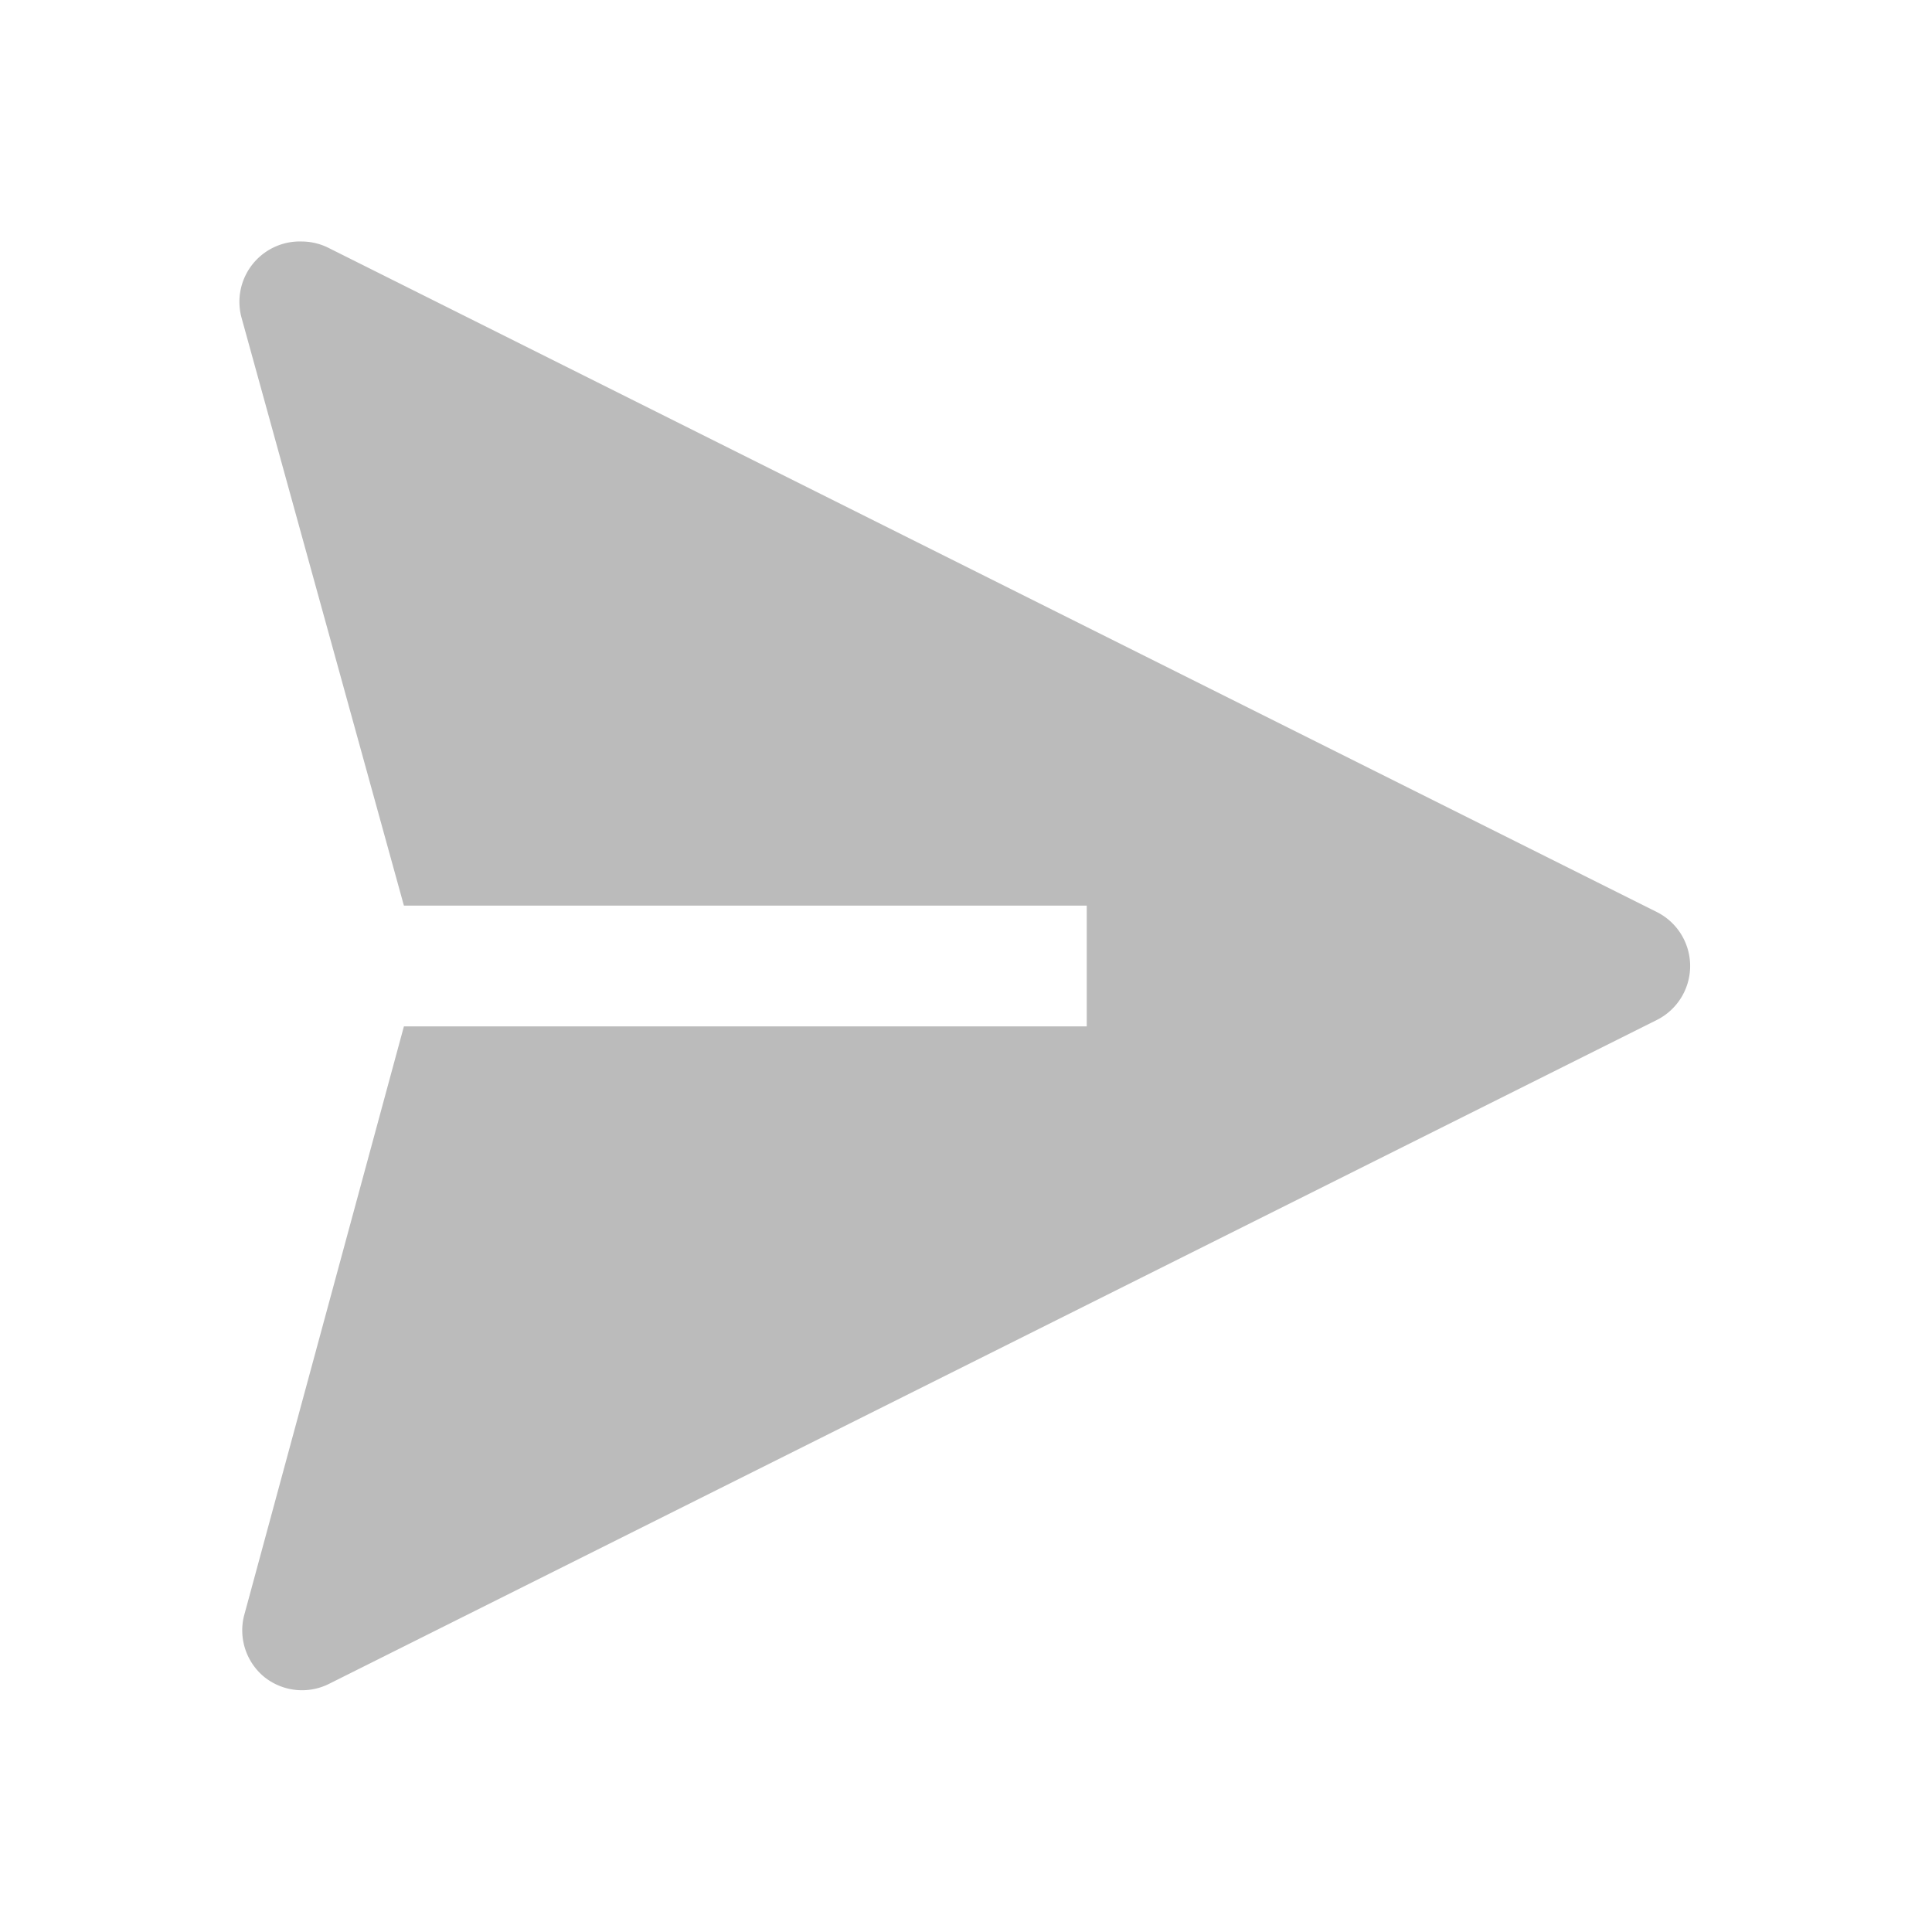 <svg xmlns="http://www.w3.org/2000/svg" width="100" height="100" viewBox="0 0 32 32"><g transform="translate(0 32) scale(1 -1)"><path fill="#bbb" d="m27.45 15.11l-22-11a1 1 0 0 0-1.08.12a1 1 0 0 0-.33 1L6.69 15H18v2H6.69L4 26.74A1 1 0 0 0 5 28a1 1 0 0 0 .45-.11l22-11a1 1 0 0 0 0-1.78Z"/></g></svg>